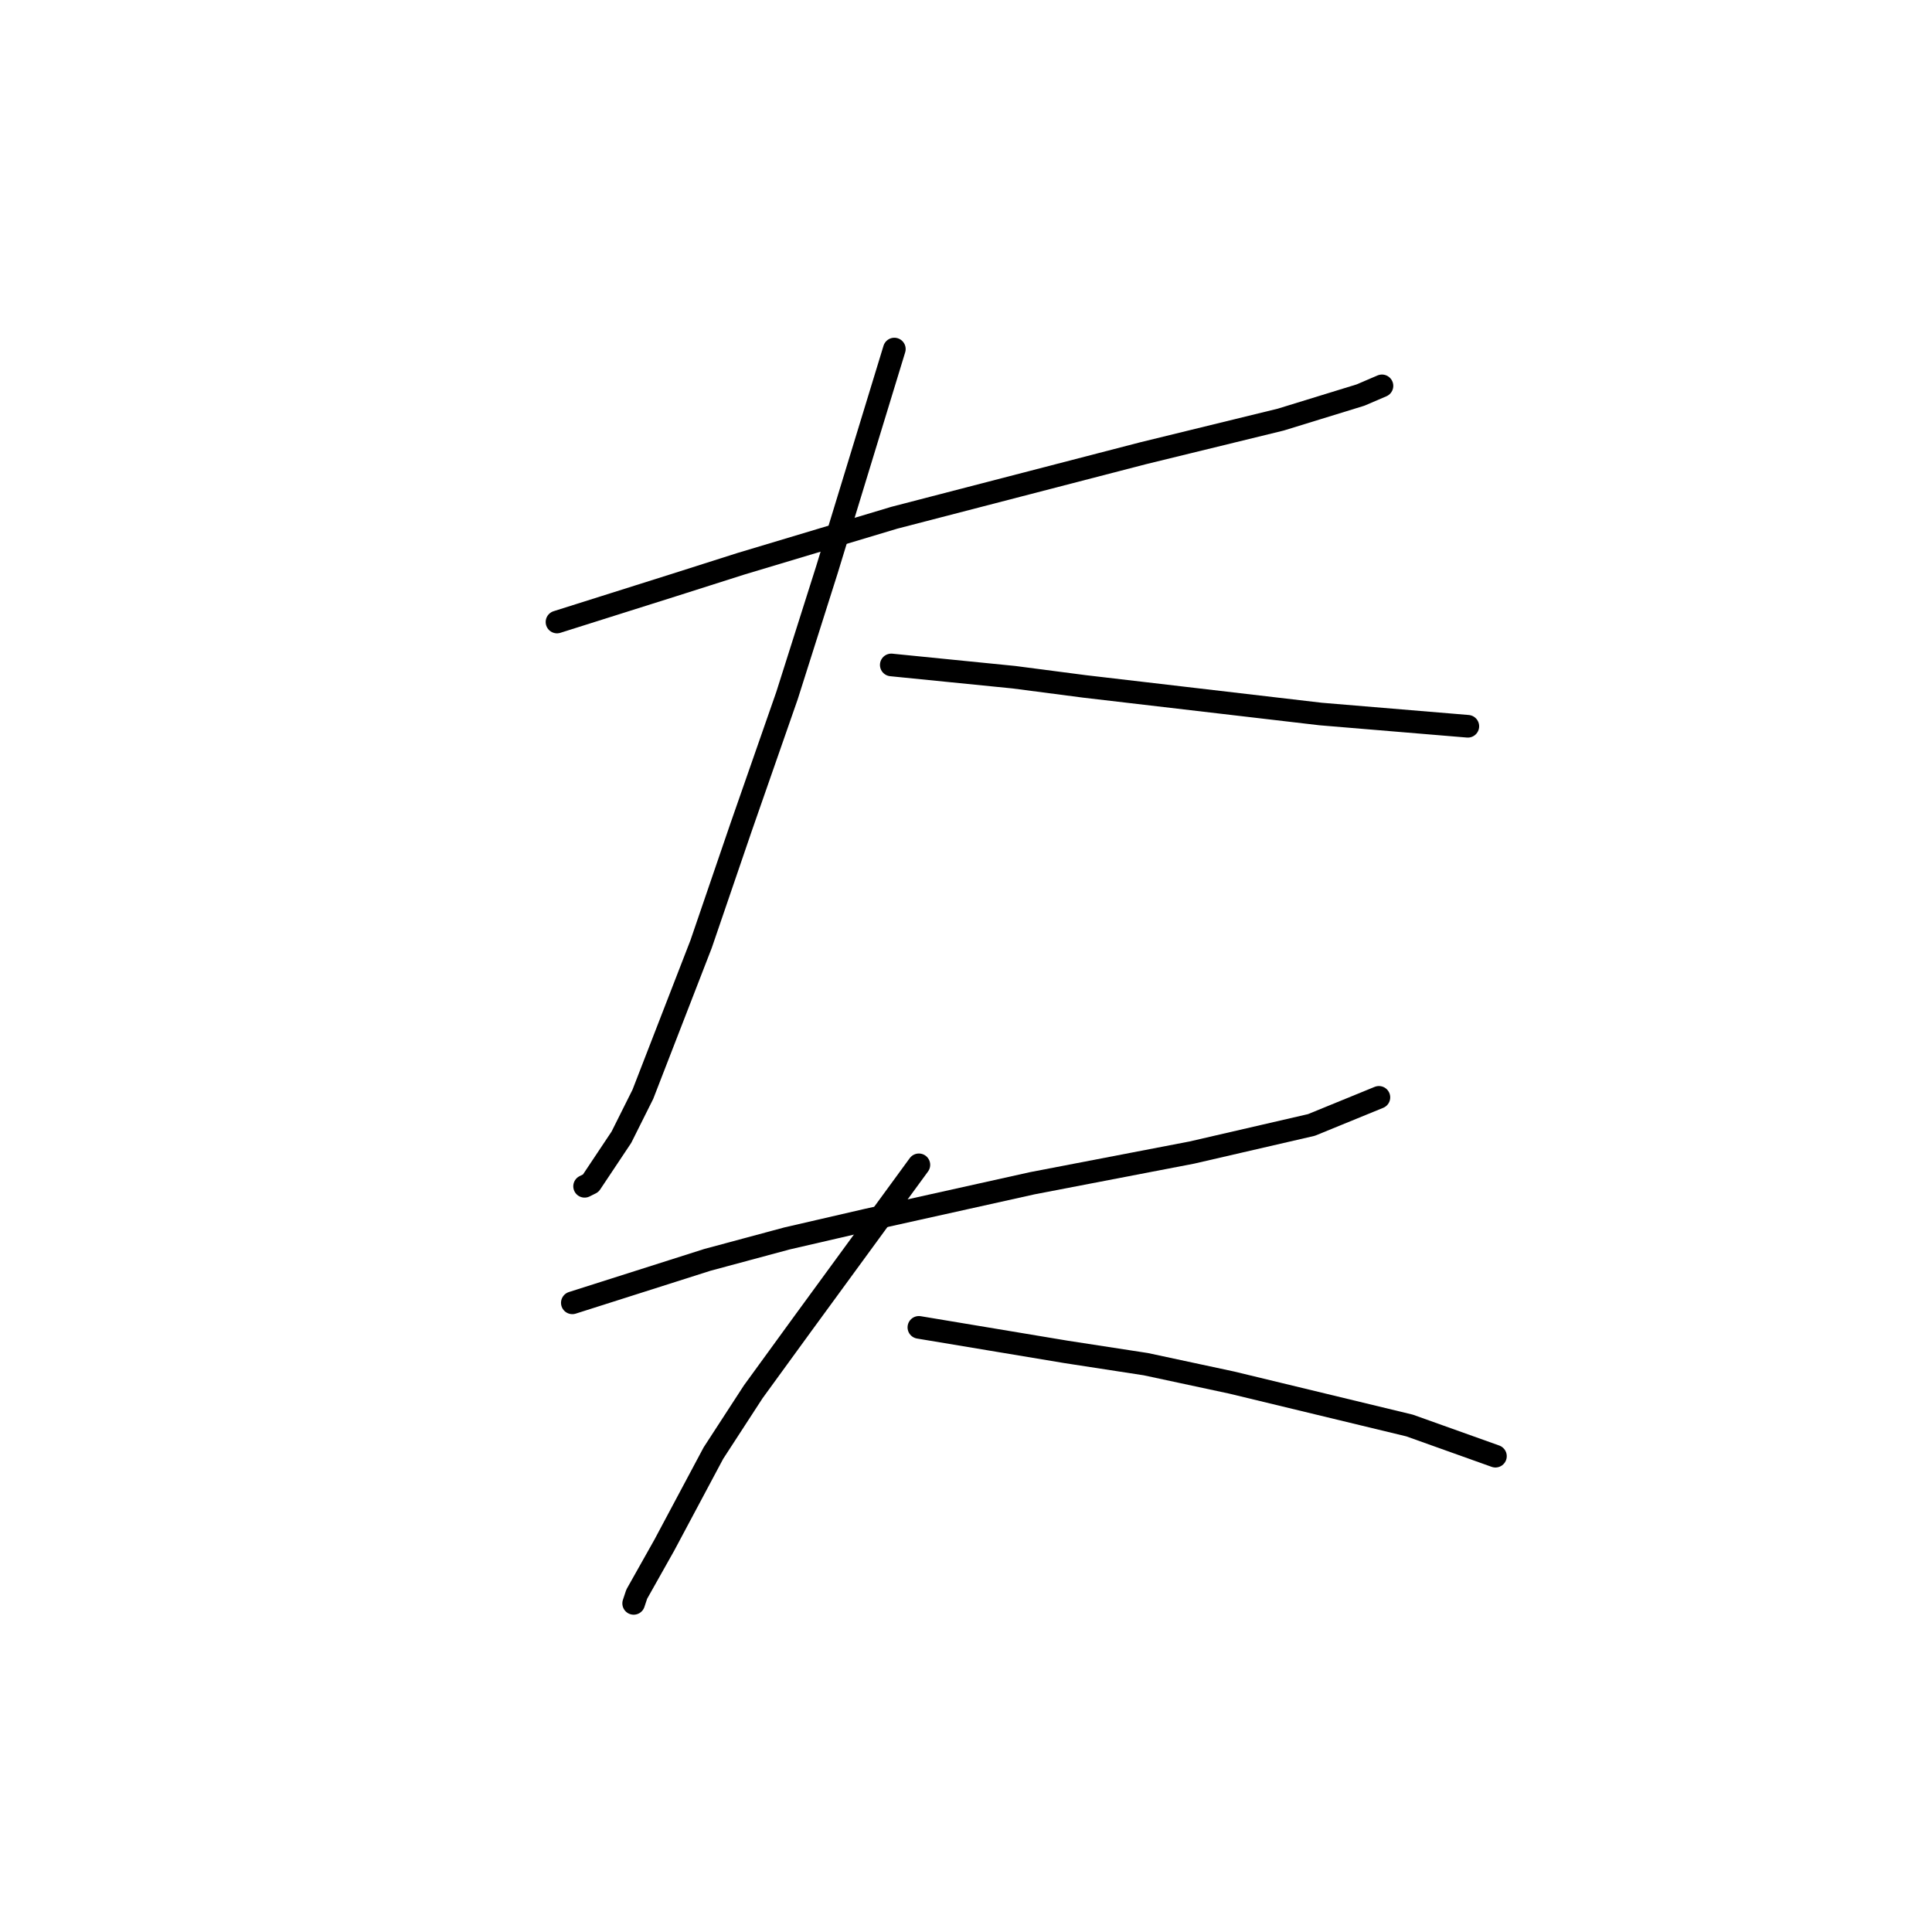<?xml version="1.0" standalone="no"?>
    <svg width="256" height="256" xmlns="http://www.w3.org/2000/svg" version="1.1">
    <polyline stroke="black" stroke-width="3" stroke-linecap="round" fill="transparent" stroke-linejoin="round" points="73.805 82.419 81.526 79.981 89.247 77.543 98.187 74.698 118.505 68.603 129.477 65.758 151.421 60.069 169.707 55.599 180.273 52.348 183.117 51.129 183.117 51.129 " />
        <polyline stroke="black" stroke-width="3" stroke-linecap="round" fill="transparent" stroke-linejoin="round" points="118.505 46.252 114.035 60.882 109.565 75.511 104.282 92.172 98.187 109.645 92.904 125.087 85.183 144.999 82.339 150.688 78.275 156.784 77.462 157.19 77.462 157.19 " />
        <polyline stroke="black" stroke-width="3" stroke-linecap="round" fill="transparent" stroke-linejoin="round" points="118.099 88.108 126.226 88.921 134.353 89.734 143.7 90.953 174.99 94.61 194.495 96.235 194.495 96.235 " />
        <polyline stroke="black" stroke-width="3" stroke-linecap="round" fill="transparent" stroke-linejoin="round" points="75.837 172.632 84.777 169.788 93.717 166.943 104.282 164.099 114.848 161.66 136.792 156.784 157.923 152.72 173.771 149.063 182.711 145.406 182.711 145.406 " />
        <polyline stroke="black" stroke-width="3" stroke-linecap="round" fill="transparent" stroke-linejoin="round" points="121.756 154.346 114.035 164.911 106.314 175.477 99.812 184.417 94.53 192.544 88.028 204.735 84.37 211.237 83.964 212.456 83.964 212.456 " />
        <polyline stroke="black" stroke-width="3" stroke-linecap="round" fill="transparent" stroke-linejoin="round" points="121.756 175.883 131.509 177.509 141.262 179.134 151.827 180.76 163.205 183.198 186.775 188.887 198.153 192.951 198.153 192.951 " />
        </svg>